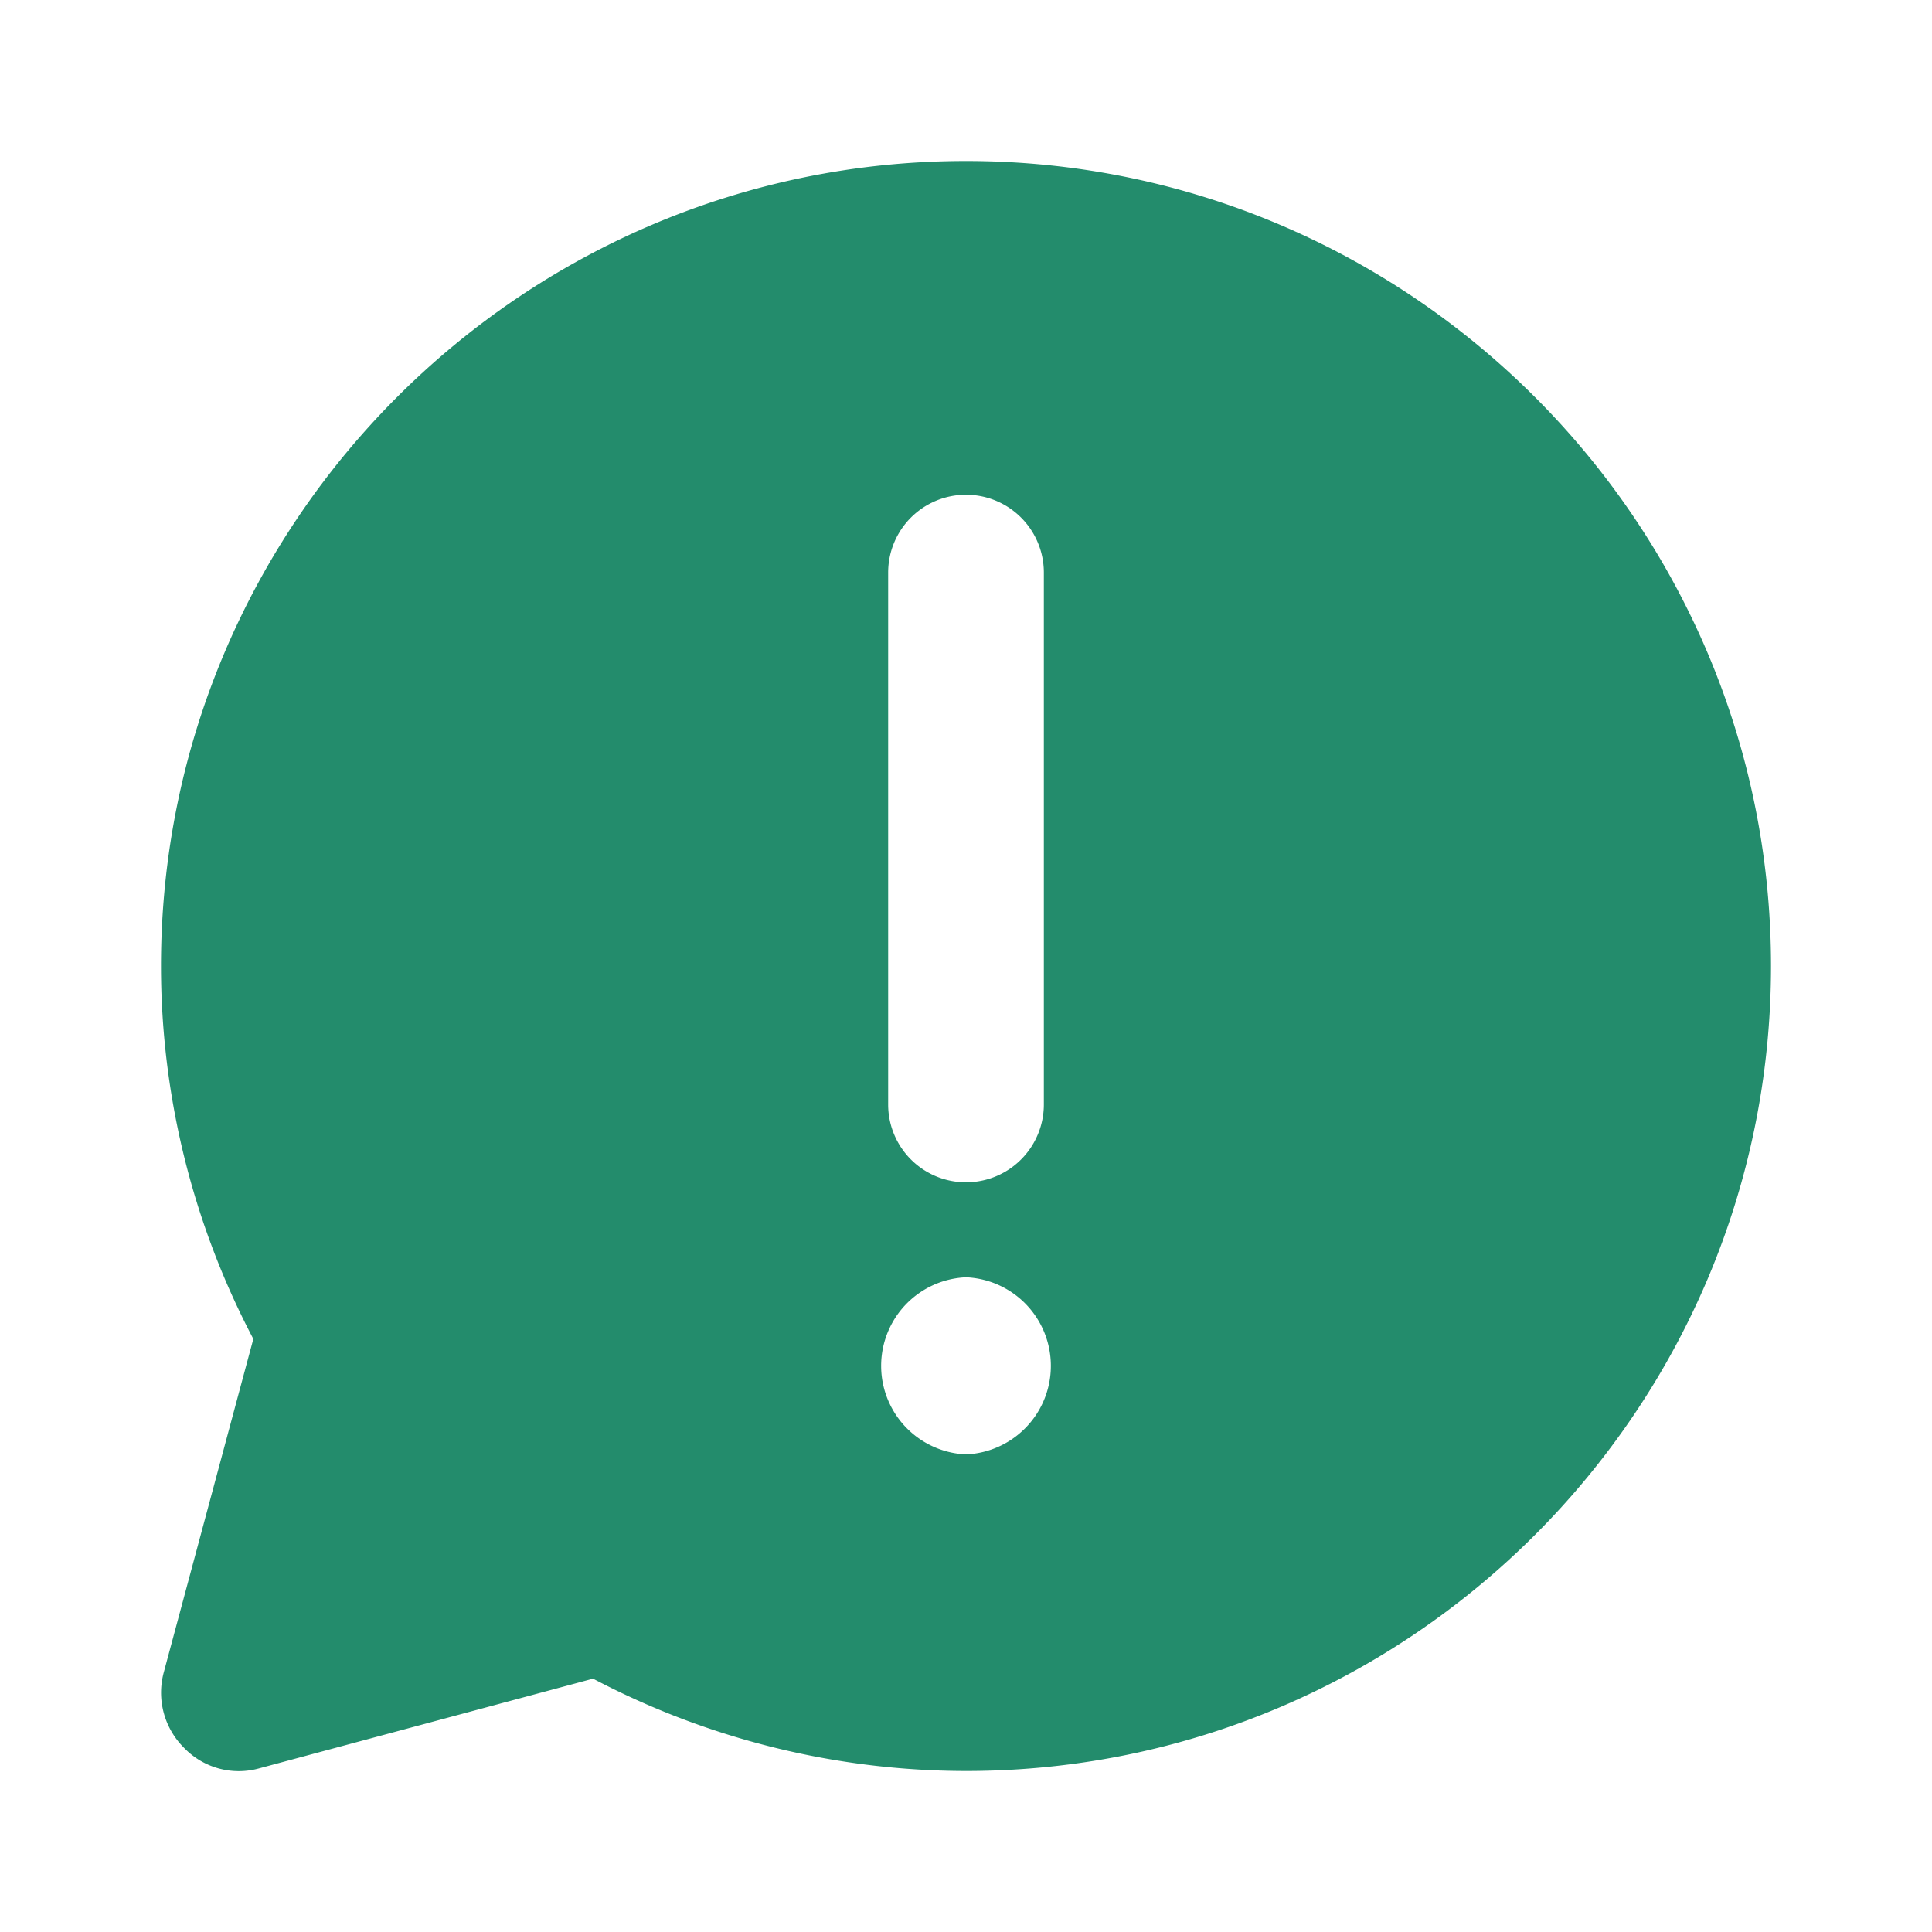 <svg width="24" height="24" viewBox="0 0 24 24" fill="none" xmlns="http://www.w3.org/2000/svg"><path d="M12 2C6.487 2 2 6.487 2 12c0 1.607.393 3.2 1.147 4.633L2.033 20.78a.966.966 0 00.254.933.943.943 0 00.933.254l4.147-1.114A9.971 9.971 0 0012 22c5.513 0 10-4.487 10-10S17.513 2 12 2zm-.967 5.113a.967.967 0 011.934 0v6.607a.967.967 0 01-1.934 0V7.113zM12 18.067a1.101 1.101 0 010-2.2 1.101 1.101 0 010 2.2z" fill="#238C6C"/></svg>
